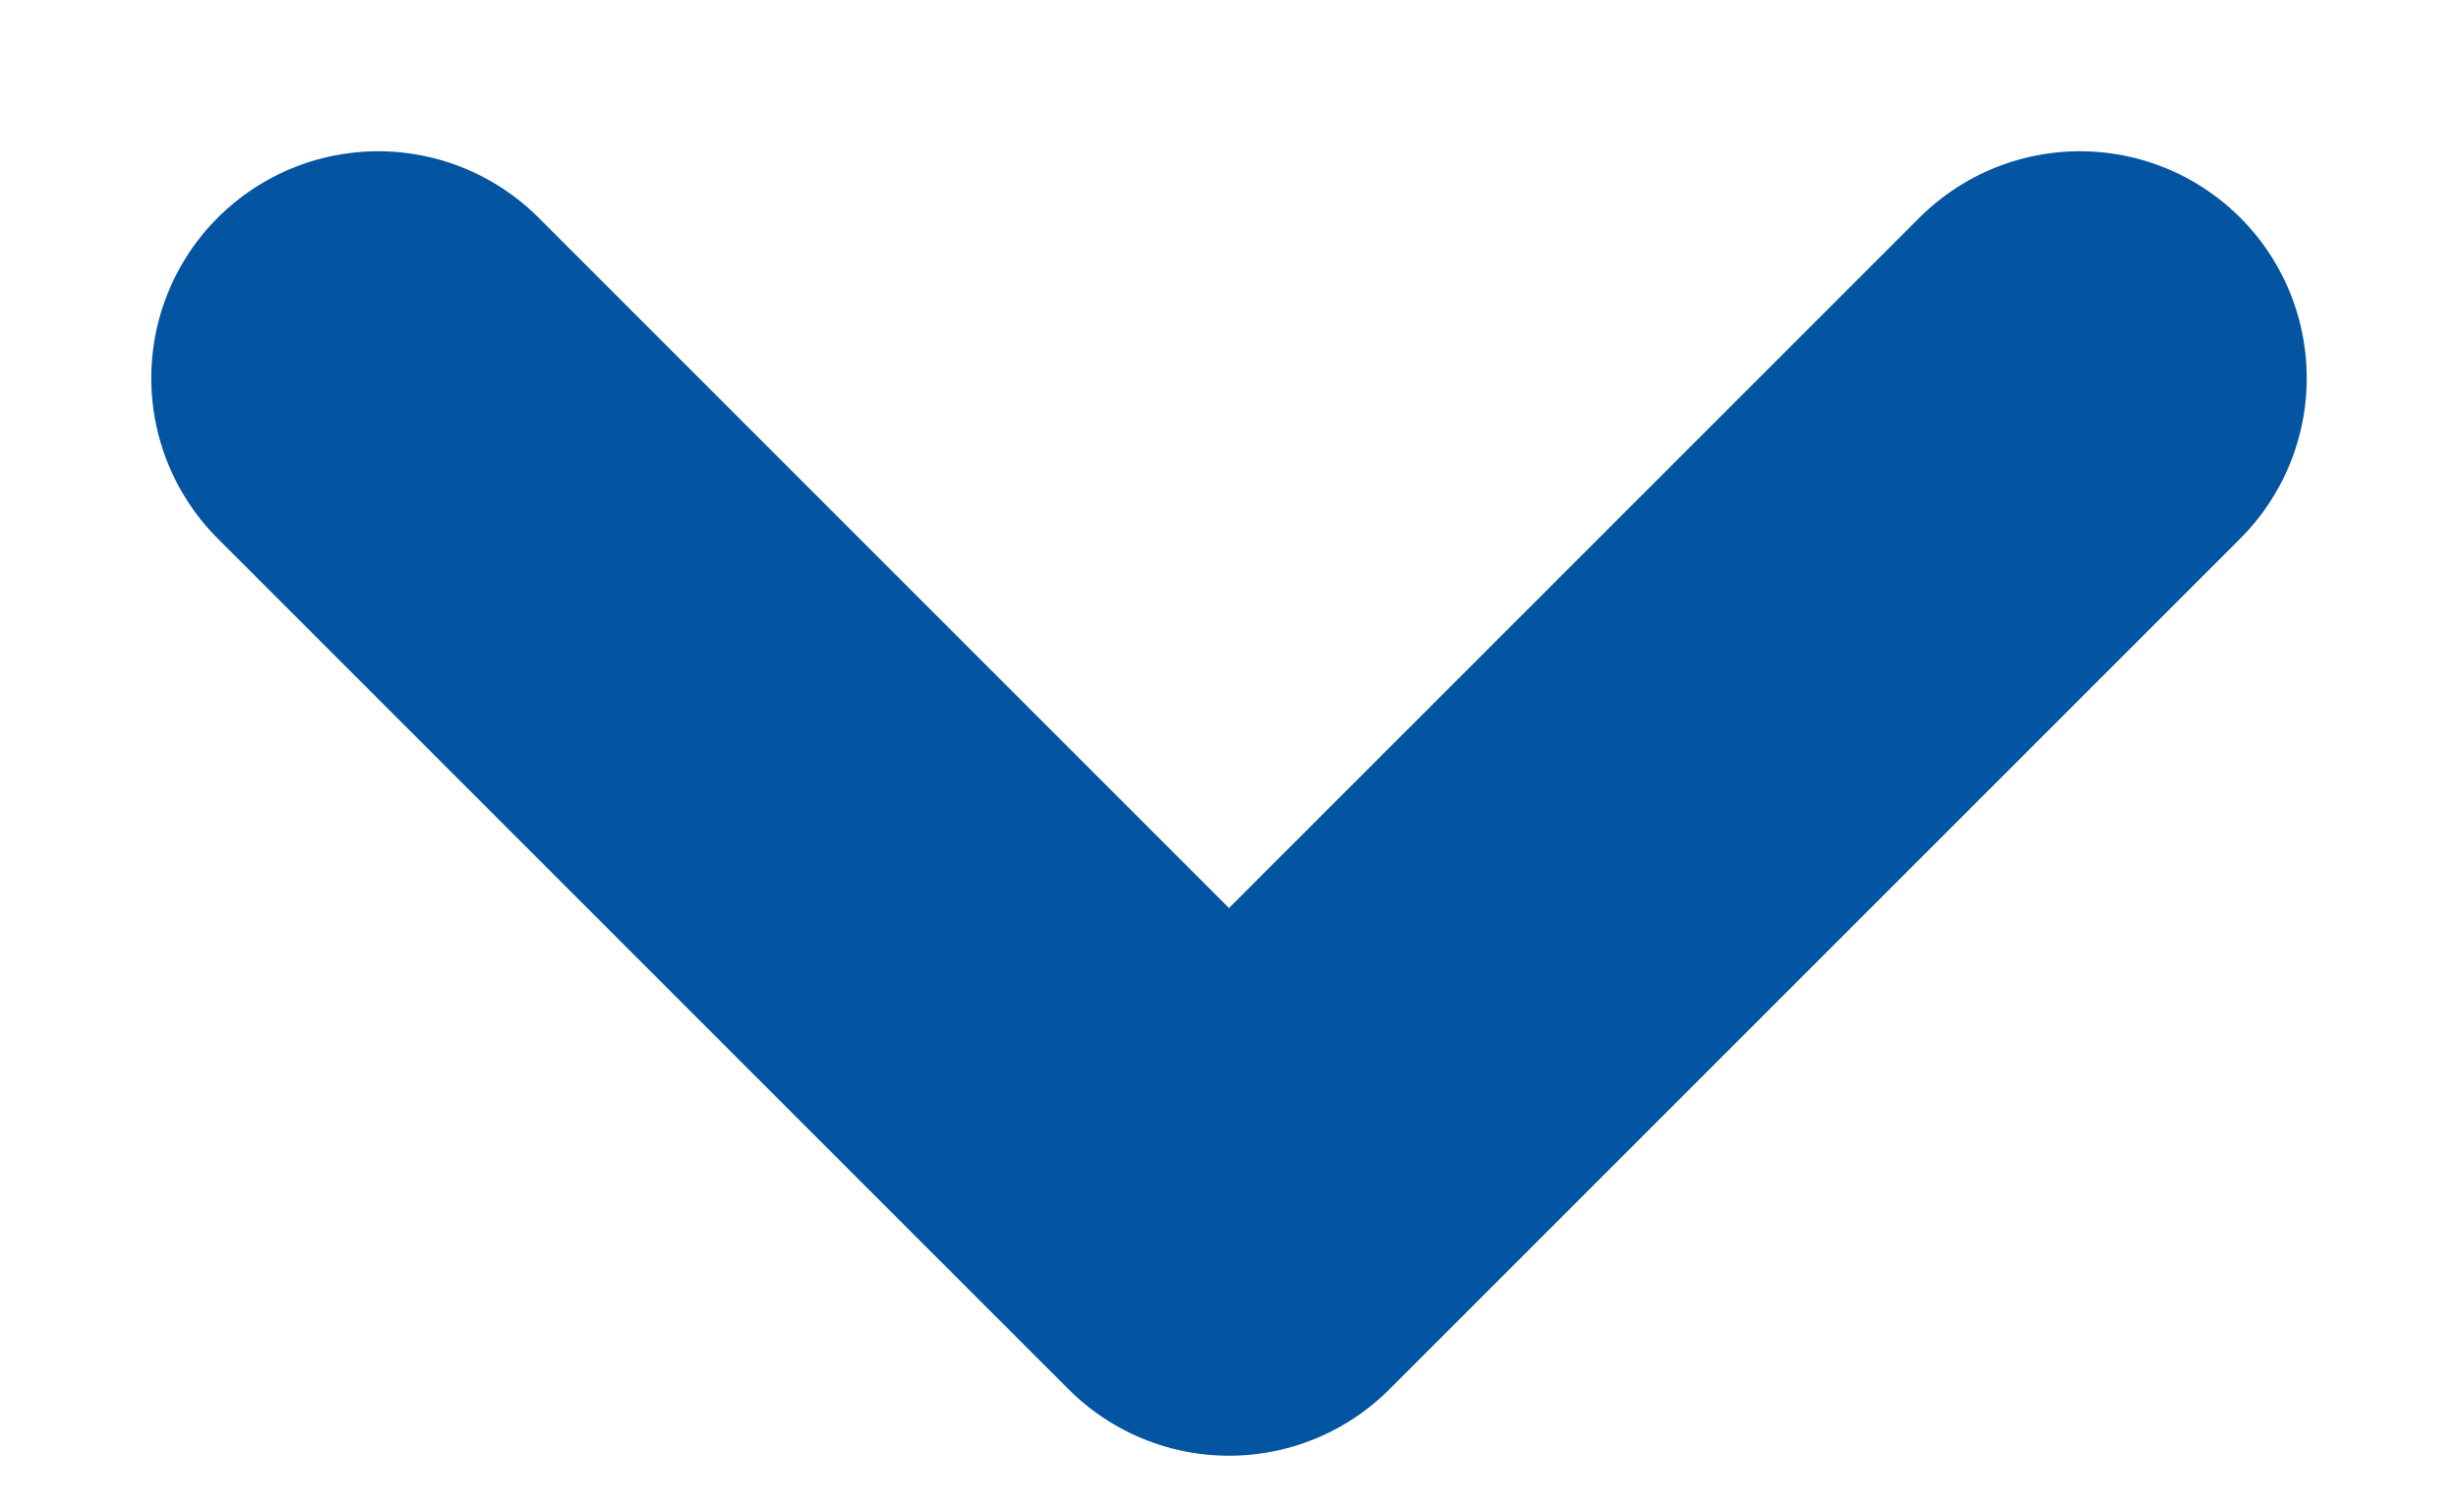 <svg width="13" height="8" viewBox="0 0 13 8" fill="none" xmlns="http://www.w3.org/2000/svg">
<path d="M11 2L6.5 6.5L2 2" stroke="#0455A1" stroke-width="2.4" stroke-linecap="round" stroke-linejoin="round"/>
</svg>
